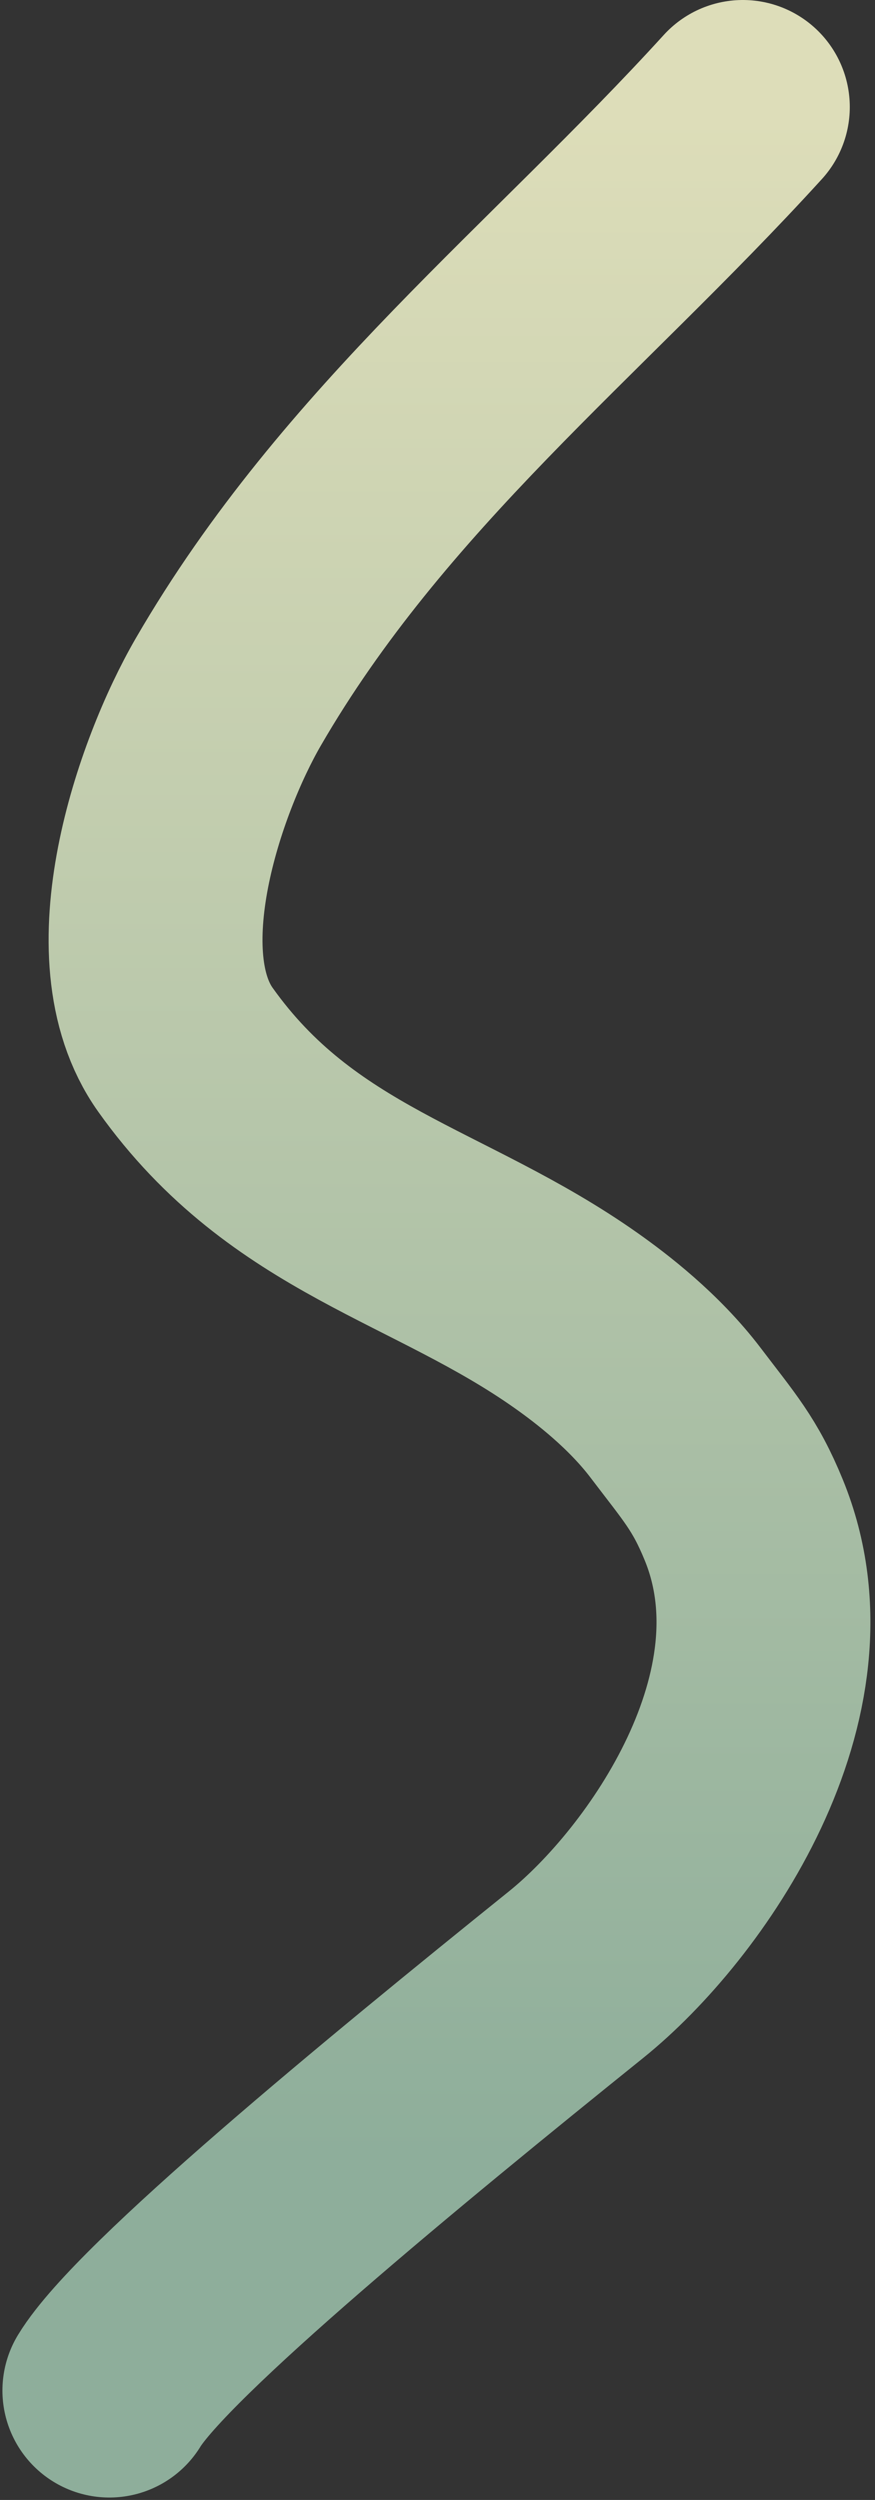 <svg width="180" height="514" viewBox="0 0 180 514" fill="none" xmlns="http://www.w3.org/2000/svg">
<rect x="0" y="0" width="180" height="514" fill="#333333" stroke="none"/>
<path d="M152.813 22C116.404 61.976 74.857 94.143 46.976 142.248C36.78 159.84 24.297 196.376 38.139 215.828C60.288 246.957 90.454 251.704 118.5 271.5C123.765 275.216 132.455 281.877 139 290.5C145.935 299.636 149.139 303.077 153 312.5C167.758 348.514 139 389.5 118.5 406C80.973 436.204 31.34 477 22.5 491.5" stroke="url(#paint0_linear_1_6)" stroke-opacity="0.89" stroke-width="44" stroke-linecap="round"/>
<defs>
<linearGradient id="paint0_linear_1_6" x1="98" y1="22" x2="98" y2="442" gradientUnits="userSpaceOnUse">
<stop stop-color="#F2F2C9"/>
<stop offset="1" stop-color="#99BDA7"/>
</linearGradient>
</defs>
</svg>
